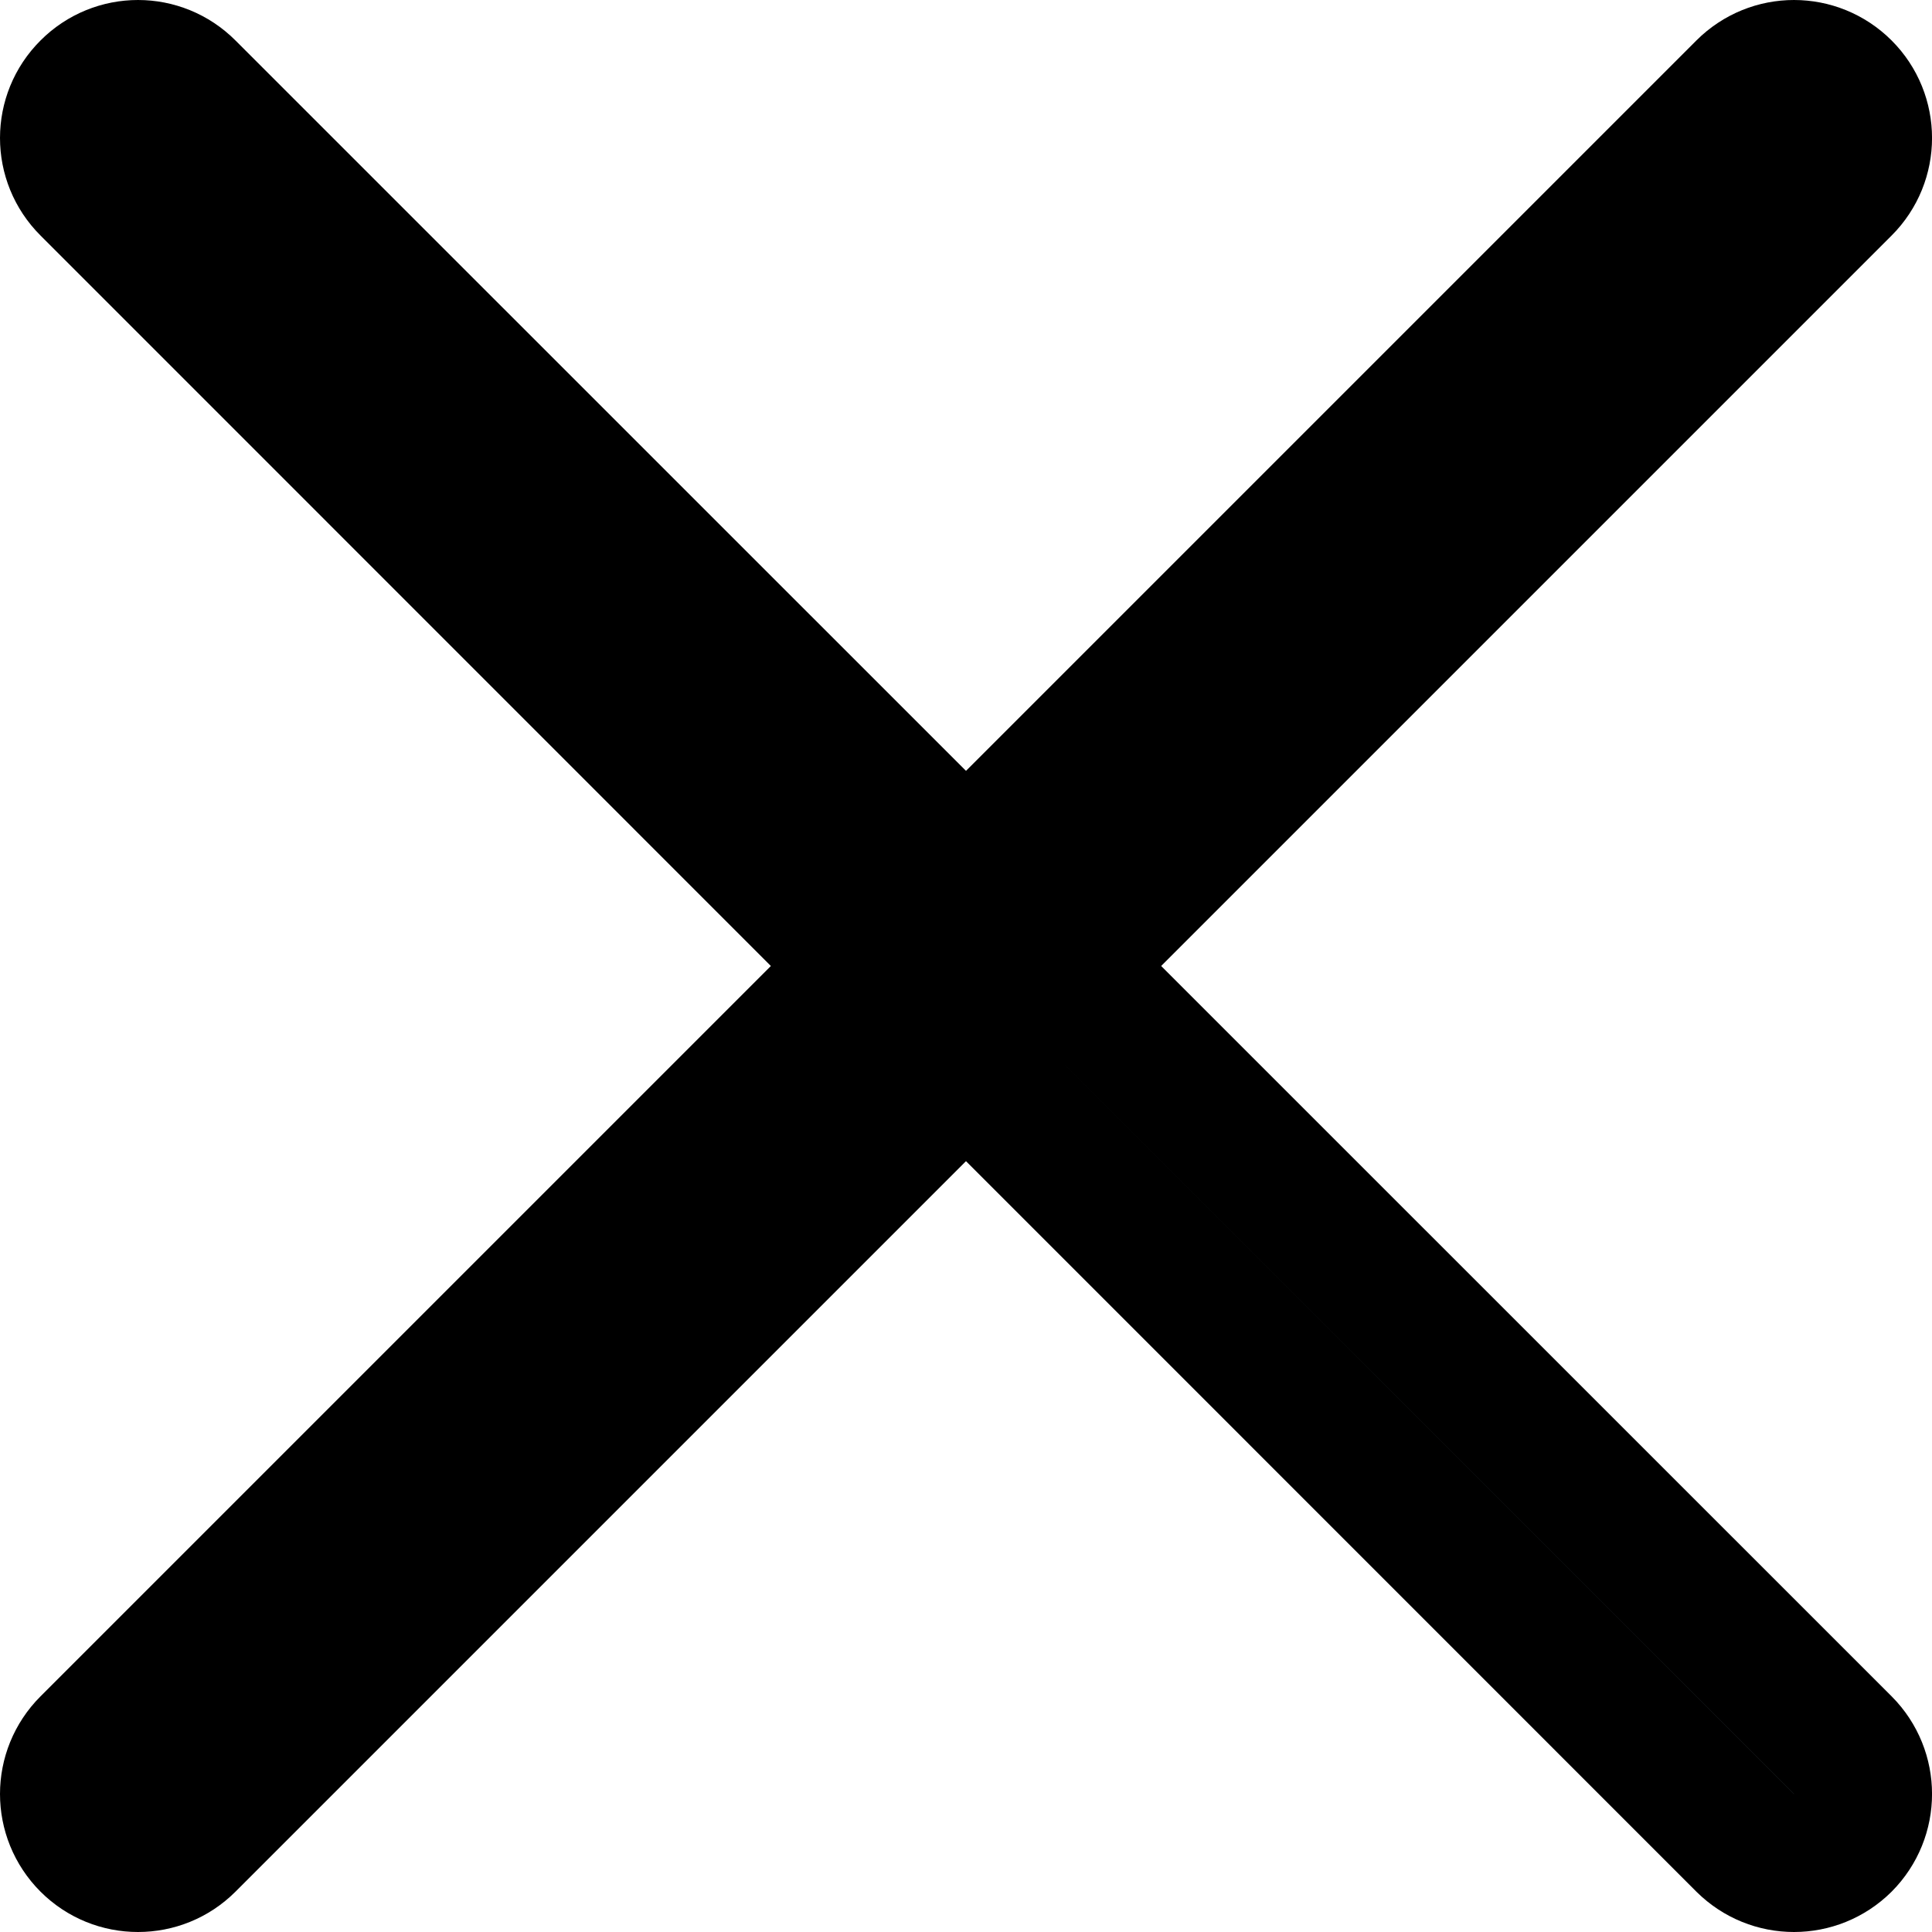 <svg width="14" height="14" viewBox="0 0 14 14" fill="none" xmlns="http://www.w3.org/2000/svg">
<path d="M1 13.5C0.871 13.5 0.744 13.451 0.647 13.354C0.451 13.158 0.451 12.842 0.647 12.646L12.646 0.647C12.842 0.451 13.158 0.451 13.354 0.647C13.549 0.842 13.549 1.158 13.354 1.353L1.353 13.354C1.256 13.451 1.129 13.5 1 13.5Z" fill="#333B41" stroke="black"/>
<path d="M13 13.5C12.871 13.5 12.744 13.451 12.646 13.354L0.647 1.353C0.451 1.158 0.451 0.842 0.647 0.647C0.842 0.451 1.158 0.451 1.353 0.647L13.354 12.646C13.549 12.842 13.549 13.158 13.354 13.354C13.256 13.451 13.129 13.5 13 13.5Z" fill="#333B41" stroke="black"/>
</svg>
